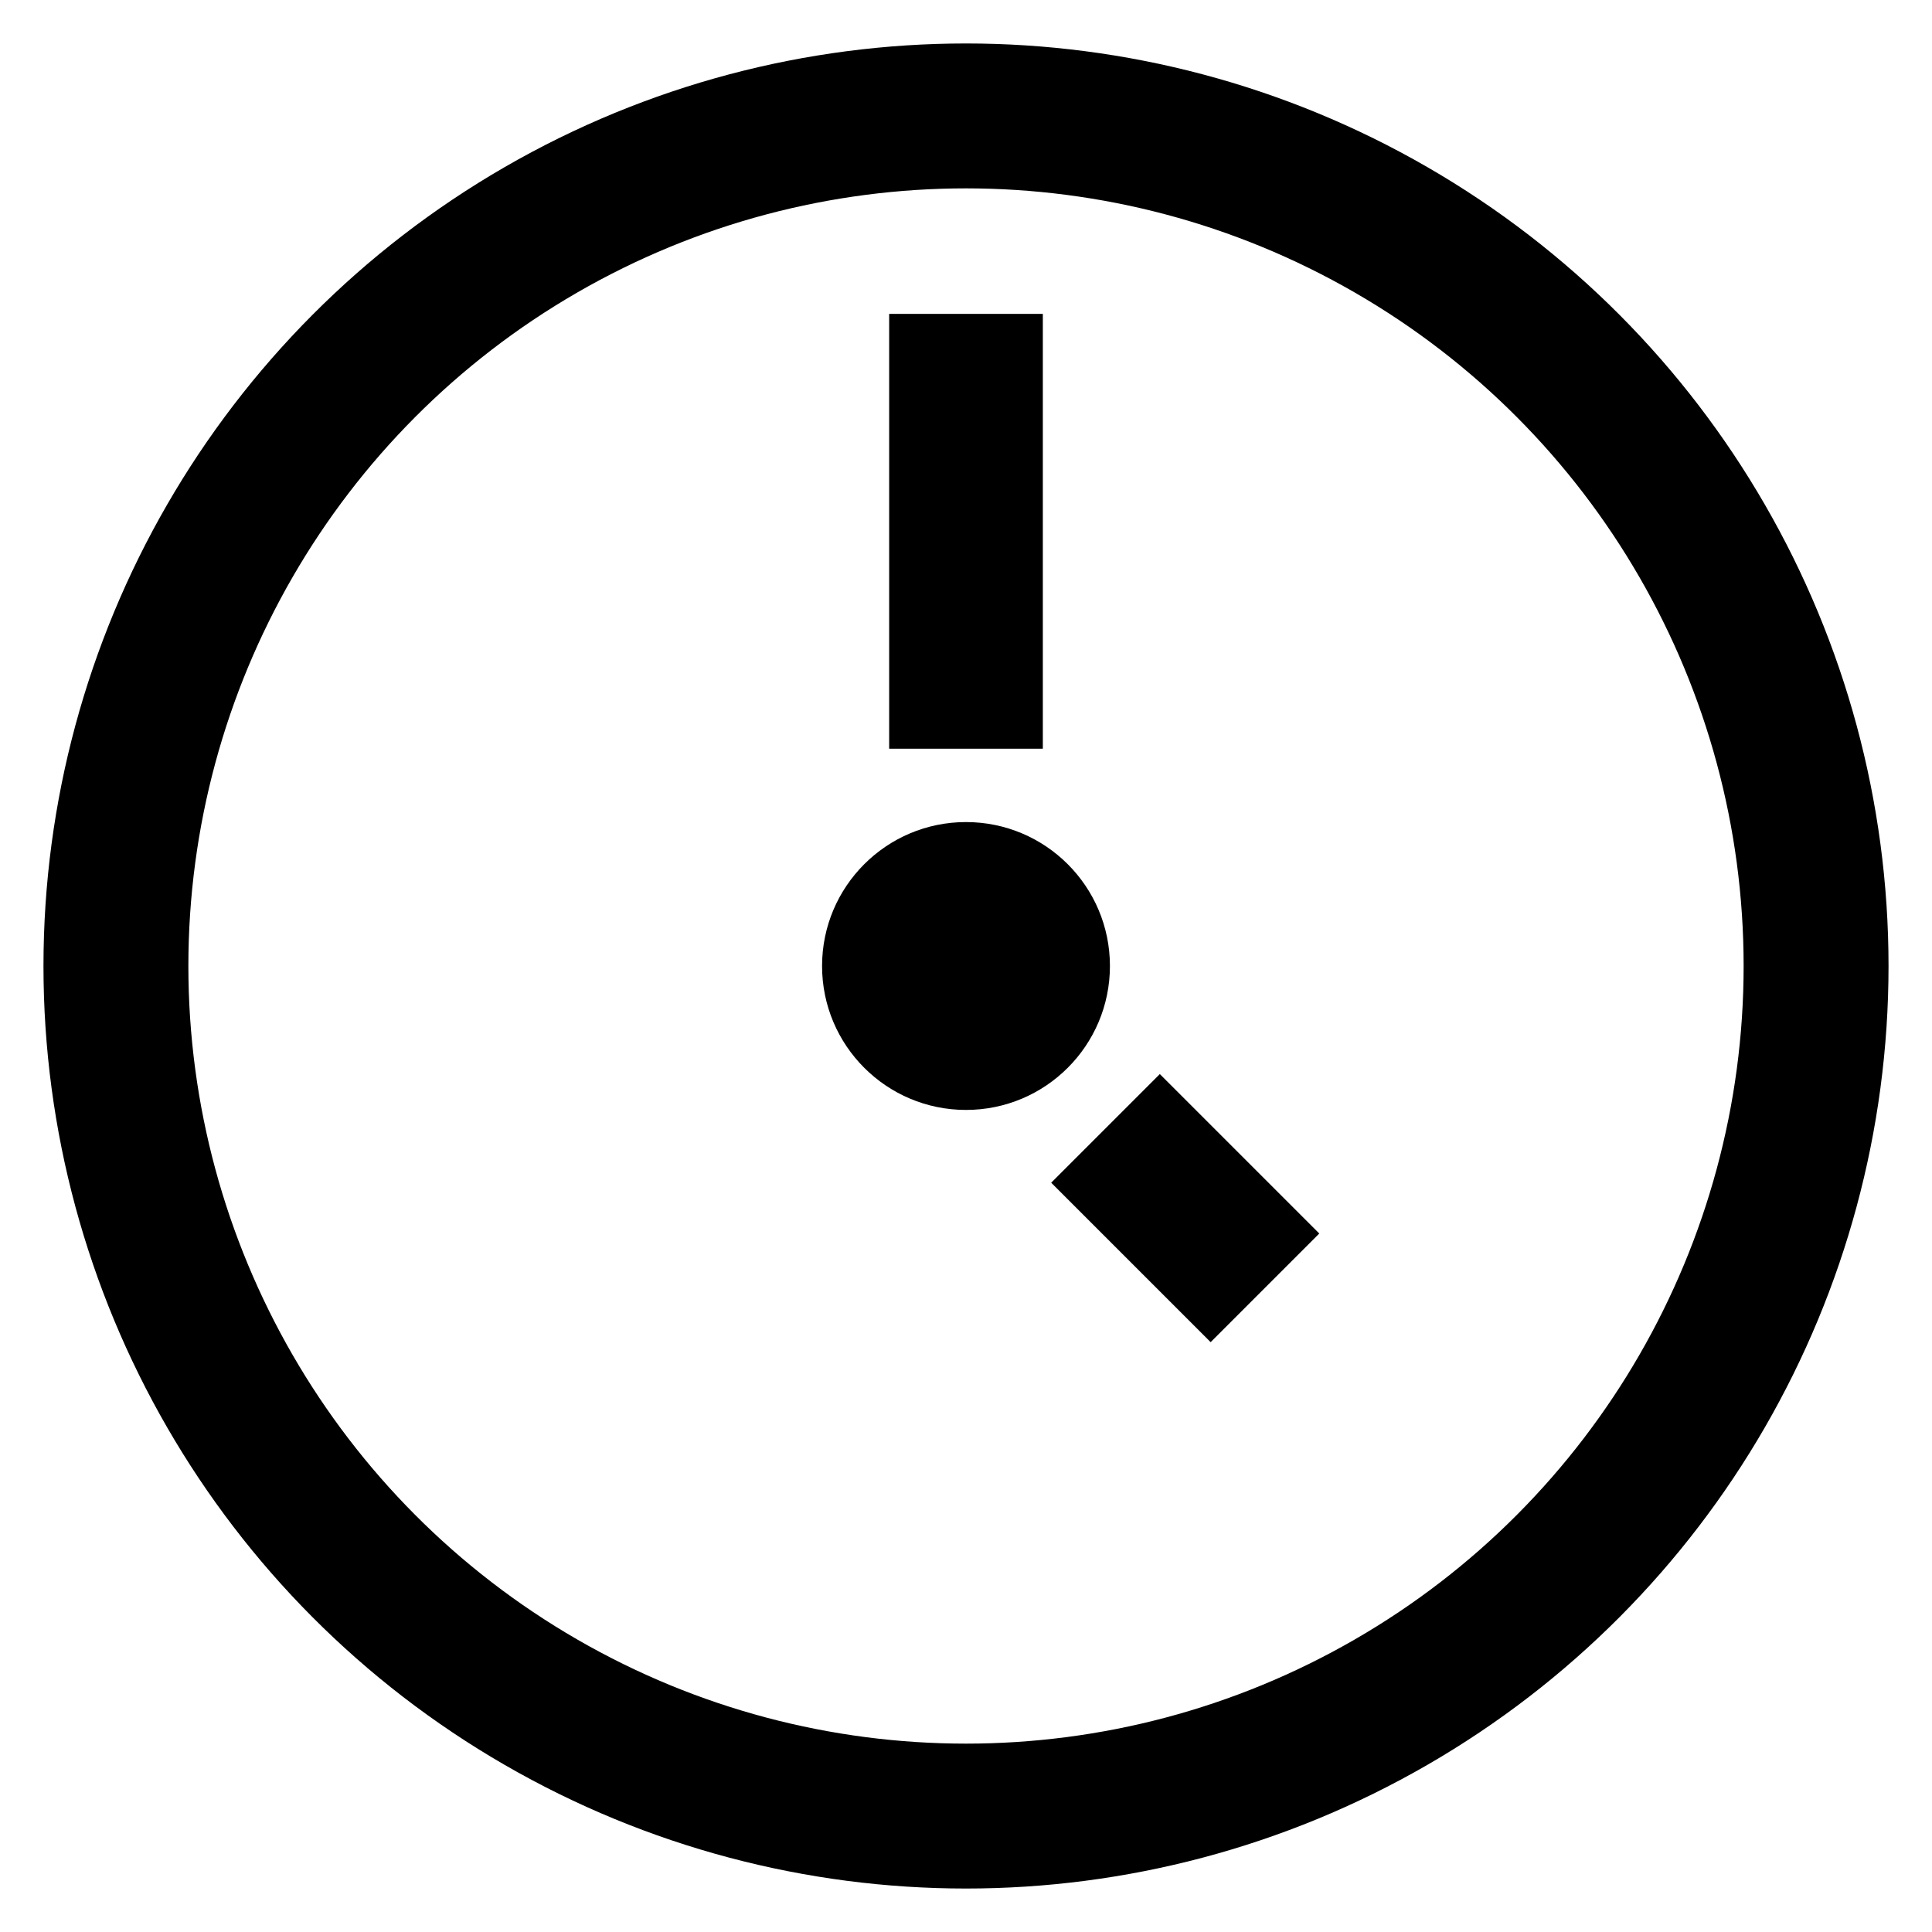 <svg id="eKGxuUeDEsY1" xmlns="http://www.w3.org/2000/svg" xmlns:xlink="http://www.w3.org/1999/xlink" viewBox="0 0 200 200" shape-rendering="geometricPrecision" text-rendering="geometricPrecision"><g><ellipse rx="20.054" ry="20.054" transform="matrix(.743 0 0 0.743 100 100)" stroke-width="0"/><rect width="15.908" height="48.401" rx="0" ry="0" transform="matrix(1 0 0 0.93 92.046 32.493)" stroke-width="0"/><rect width="15.908" height="48.401" rx="0" ry="0" transform="matrix(-.707 0.707-.341-.341 136.571 127.692)" stroke-width="0"/><ellipse rx="88" ry="88" transform="translate(100 100)" fill="none" stroke="#000" stroke-width="15"/></g></svg>
